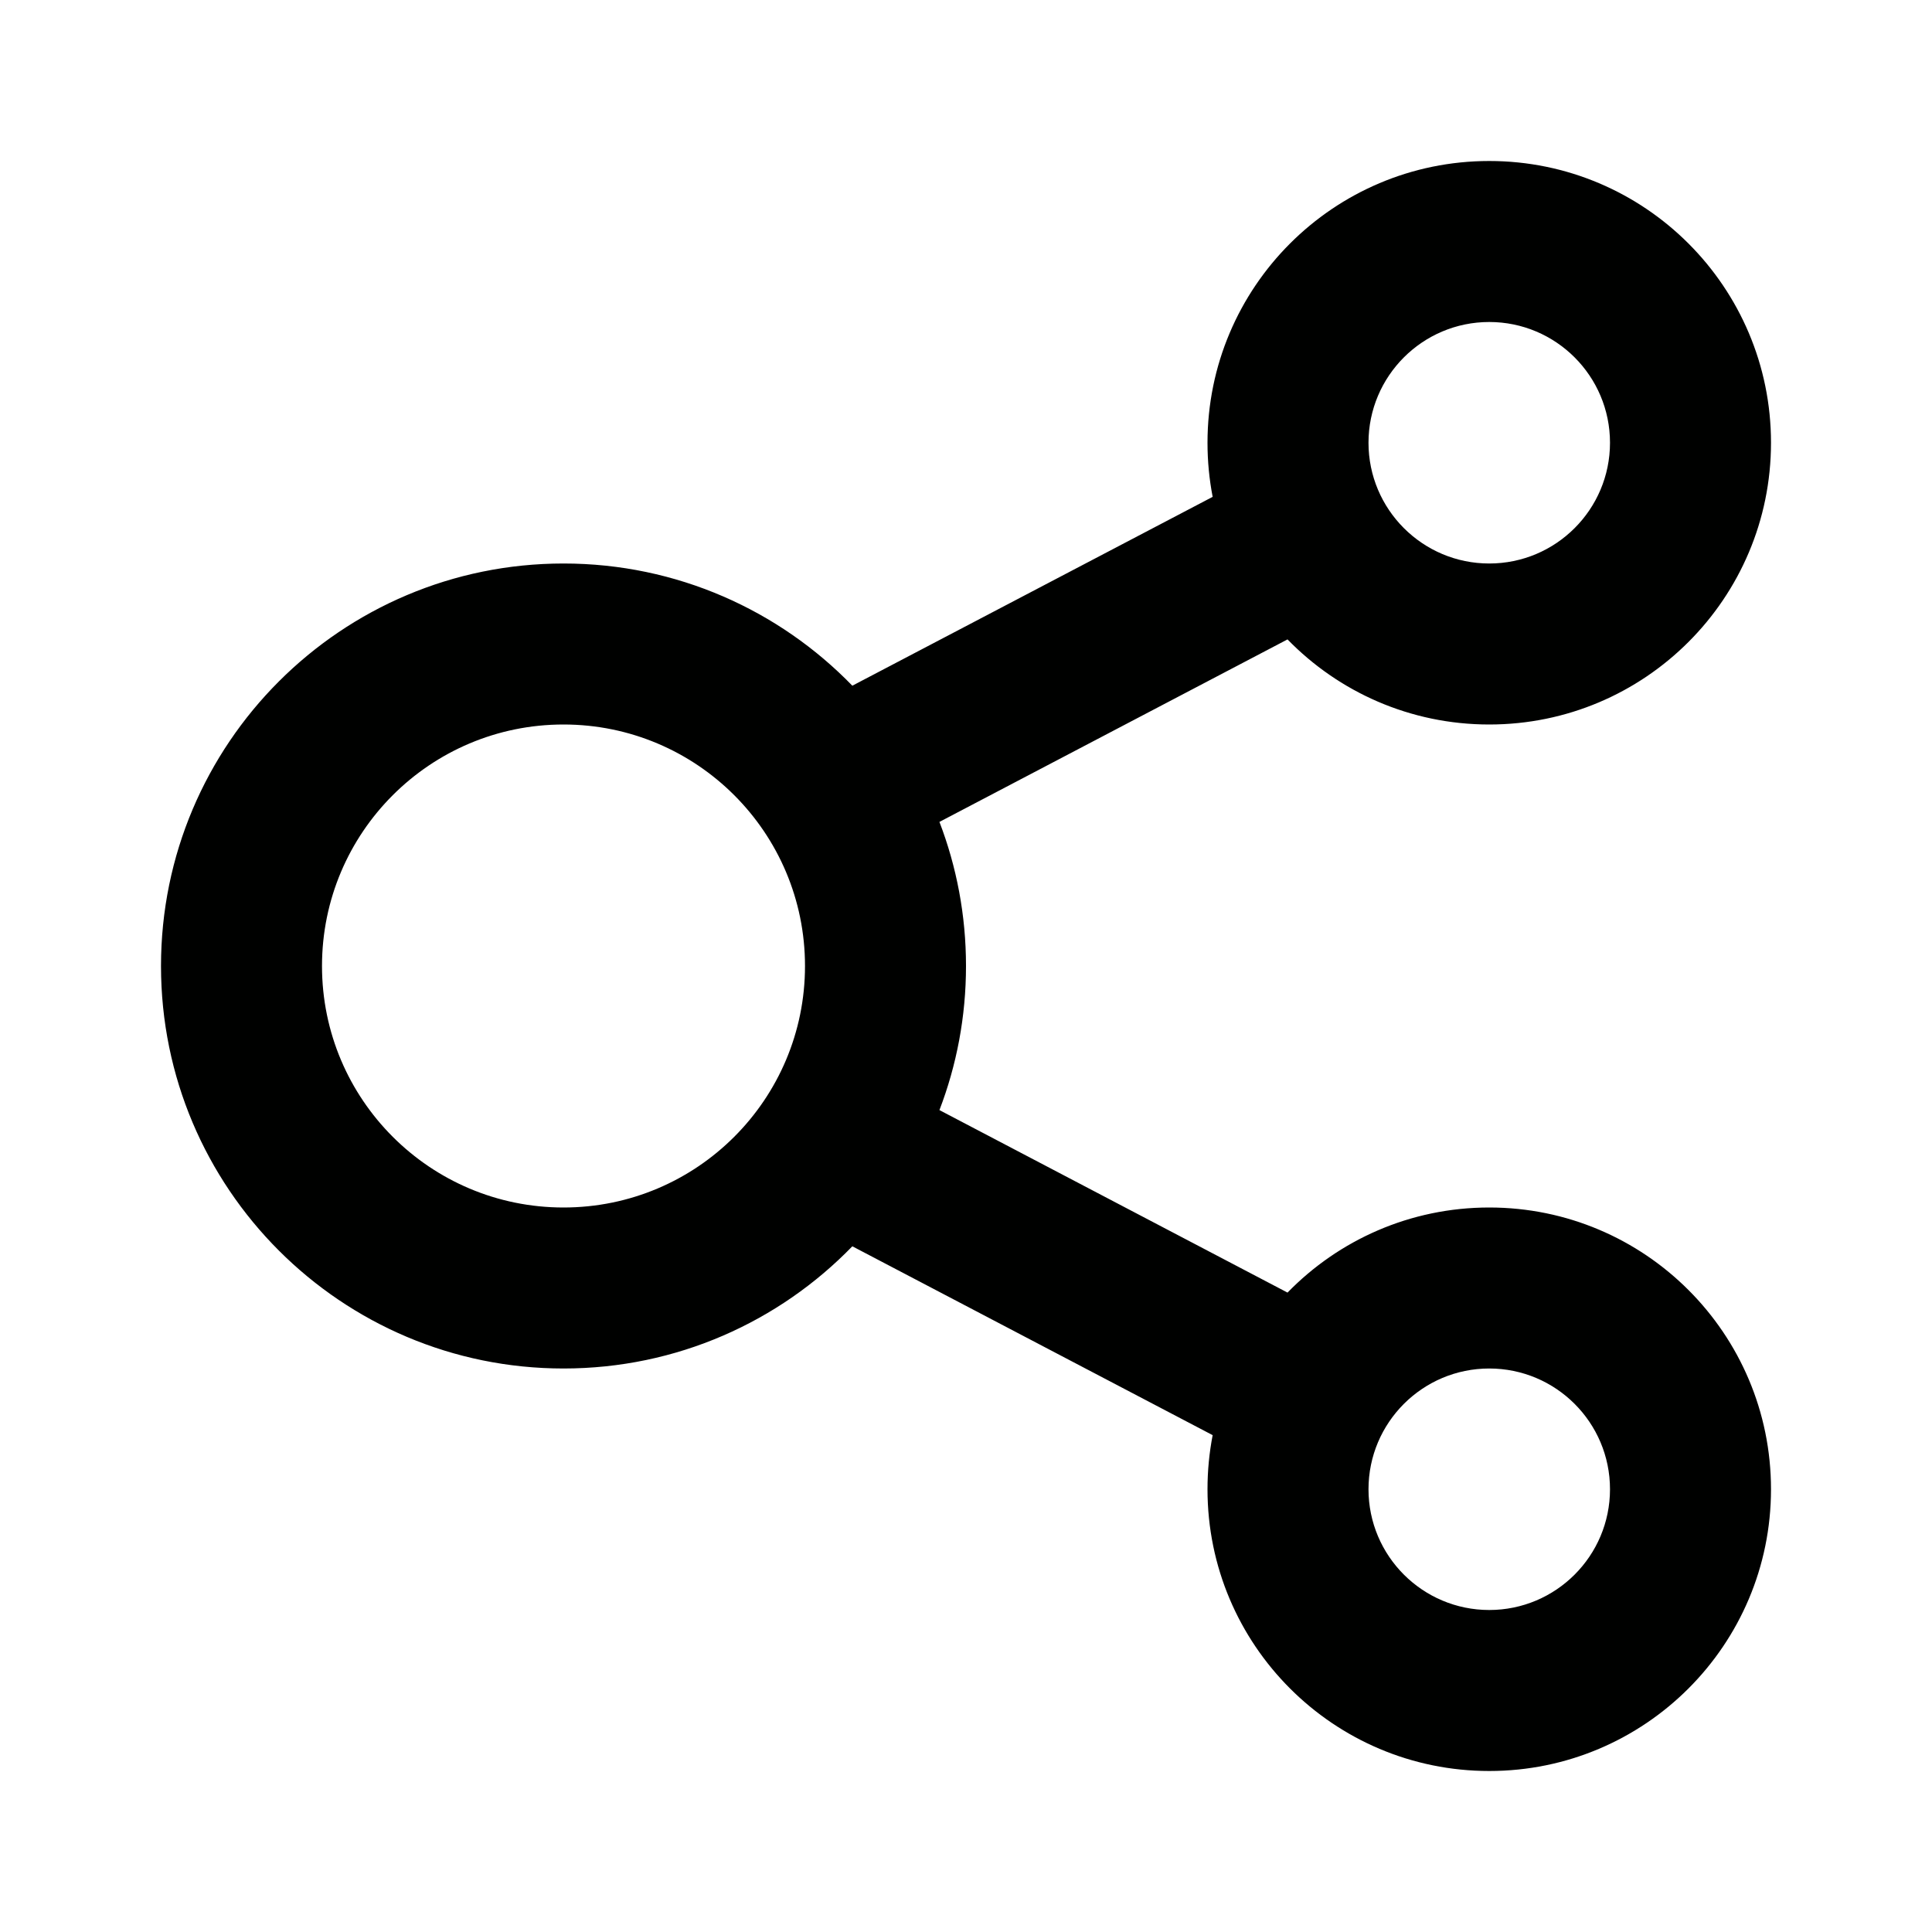 <svg width="24" height="24" viewBox="0 0 24 24" fill="none" xmlns="http://www.w3.org/2000/svg">
<g id="Mingcute Icons" clip-path="url(#clip0_635_4611)">
<g id="&#233;&#161;&#181;&#233;&#157;&#162;-1">
<g id="System">
<g id="share_2_line">
<path id="&#229;&#189;&#162;&#231;&#138;&#182;" fill-rule="evenodd" clip-rule="evenodd" d="M18.5 2C20.433 2 22 3.567 22 5.5C22 7.433 20.433 9 18.5 9C17.517 9 16.629 8.595 15.994 7.943L11.67 10.21C11.883 10.765 12 11.369 12 12C12 12.631 11.883 13.235 11.67 13.79L15.994 16.057C16.629 15.405 17.517 15 18.5 15C20.433 15 22 16.567 22 18.5C22 20.433 20.433 22 18.5 22C16.567 22 15 20.433 15 18.5C15 18.27 15.022 18.046 15.064 17.828L10.588 15.482C9.68 16.418 8.408 17 7 17C4.239 17 2 14.761 2 12C2 9.239 4.239 7 7 7C8.408 7 9.68 7.582 10.588 8.518L15.064 6.172C15.022 5.954 15 5.73 15 5.5C15 3.567 16.567 2 18.5 2ZM18.5 17C17.672 17 17 17.672 17 18.5C17 19.328 17.672 20 18.5 20C19.328 20 20 19.328 20 18.5C20 17.672 19.328 17 18.5 17ZM7 9C5.343 9 4 10.343 4 12C4 13.657 5.343 15 7 15C8.657 15 10 13.657 10 12C10 10.343 8.657 9 7 9ZM18.5 4C17.672 4 17 4.672 17 5.5C17 6.328 17.672 7 18.5 7C19.328 7 20 6.328 20 5.5C20 4.672 19.328 4 18.5 4Z" fill="#000100"/>
</g>
</g>
</g>
</g>
<defs>
<clipPath id="clip0_635_4611">
<rect width="24" height="24" fill="white"/>
</clipPath>
</defs>
</svg>
